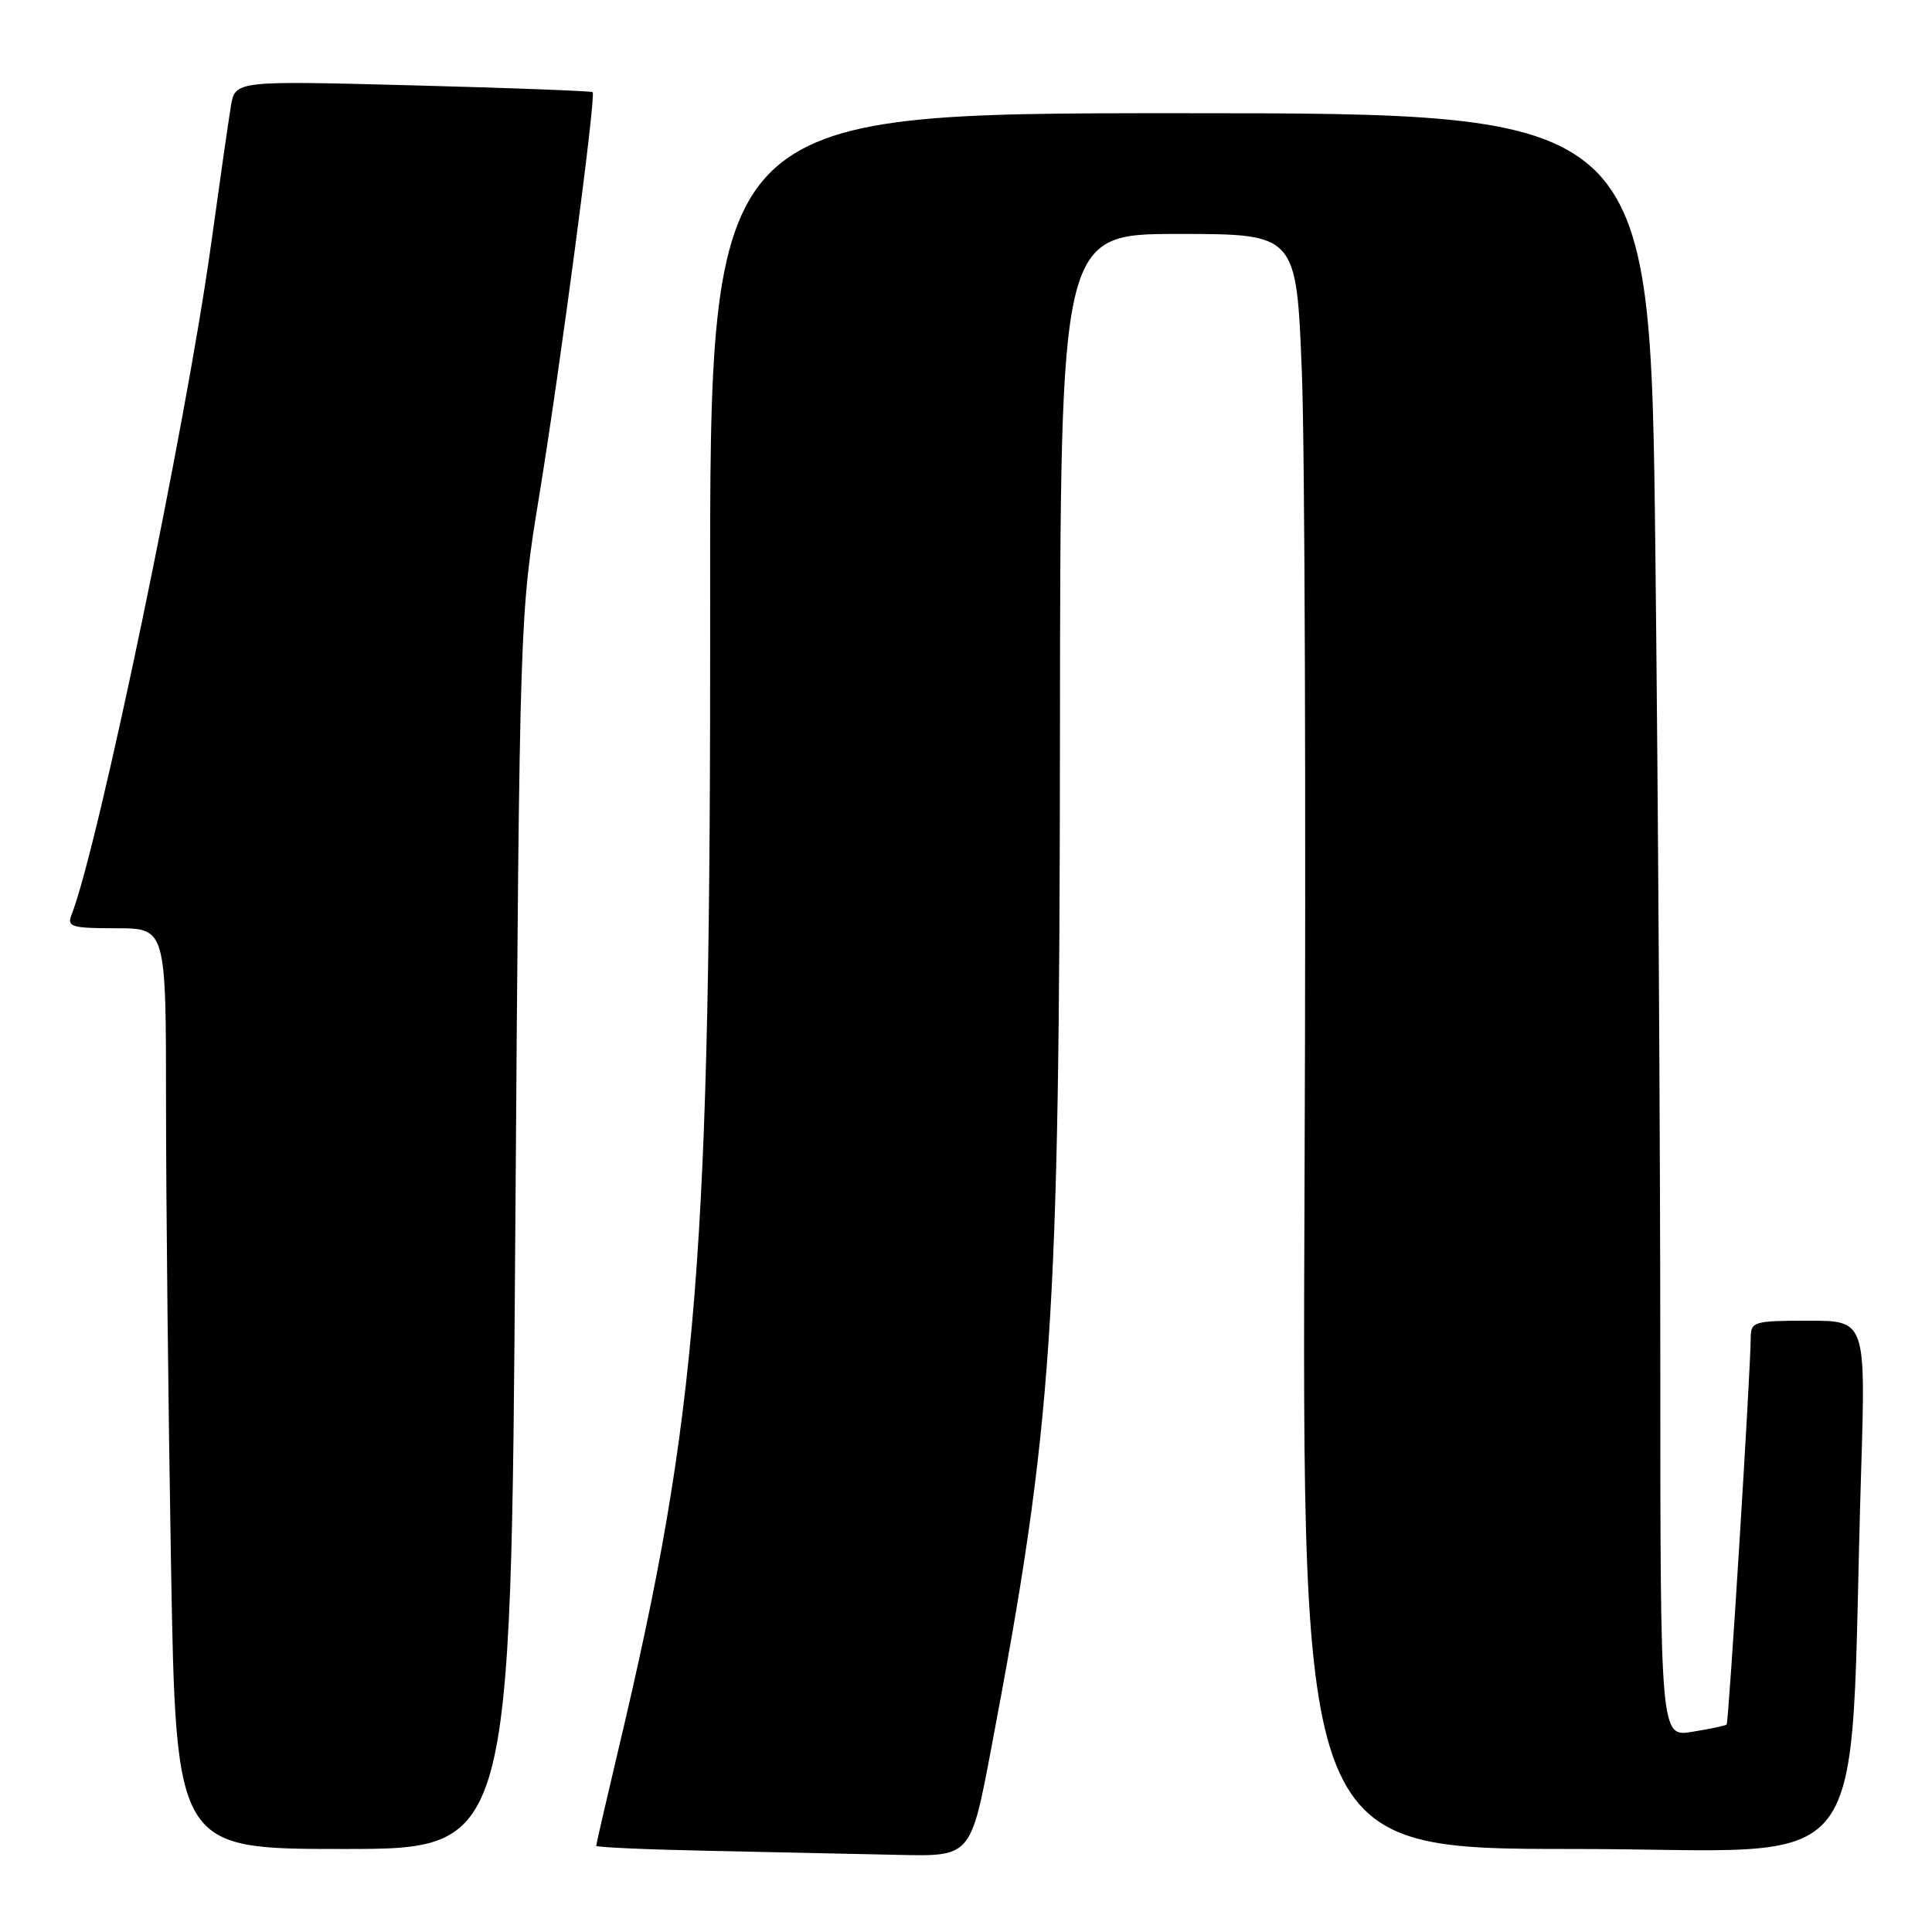 <?xml version="1.0" encoding="UTF-8" standalone="no"?>
<!DOCTYPE svg PUBLIC "-//W3C//DTD SVG 1.1//EN" "http://www.w3.org/Graphics/SVG/1.1/DTD/svg11.dtd" >
<svg xmlns="http://www.w3.org/2000/svg" xmlns:xlink="http://www.w3.org/1999/xlink" version="1.1" viewBox="0 0 256 256">
 <g >
 <path fill="currentColor"
d=" M 131.33 231.75 C 139.52 188.50 140.38 175.83 140.45 97.25 C 140.50 31.00 140.50 31.00 156.14 31.00 C 171.78 31.00 171.78 31.00 172.50 49.25 C 172.90 59.29 173.06 107.44 172.86 156.25 C 172.50 245.00 172.50 245.00 208.64 245.00 C 249.26 245.00 244.88 250.74 246.60 195.25 C 247.23 175.00 247.23 175.00 239.62 175.00 C 232.39 175.00 232.00 175.12 231.98 177.25 C 231.95 181.96 229.06 228.27 228.79 228.51 C 228.63 228.66 226.59 229.09 224.25 229.47 C 220.00 230.18 220.00 230.18 220.00 180.34 C 220.00 152.93 219.70 104.51 219.34 72.75 C 218.67 15.00 218.67 15.00 156.36 15.00 C 94.04 15.00 94.04 15.00 94.10 79.75 C 94.17 166.67 92.53 187.22 81.93 231.86 C 80.32 238.65 79.00 244.38 79.00 244.58 C 79.00 244.78 85.86 245.08 94.25 245.25 C 102.64 245.42 113.80 245.66 119.06 245.78 C 128.63 246.00 128.63 246.00 131.33 231.75 Z  M 68.28 163.25 C 68.86 81.50 68.86 81.50 71.48 65.50 C 74.23 48.69 79.00 12.70 78.53 12.21 C 78.38 12.06 67.66 11.65 54.70 11.31 C 31.15 10.69 31.15 10.69 30.59 14.09 C 30.28 15.97 29.09 24.25 27.95 32.50 C 24.64 56.35 13.02 112.19 9.47 121.25 C 8.86 122.81 9.51 123.00 15.39 123.00 C 22.00 123.00 22.00 123.00 22.00 146.34 C 22.00 159.17 22.30 186.62 22.66 207.34 C 23.32 245.00 23.32 245.00 45.51 245.00 C 67.70 245.00 67.70 245.00 68.28 163.25 Z "/>
</g>
</svg>